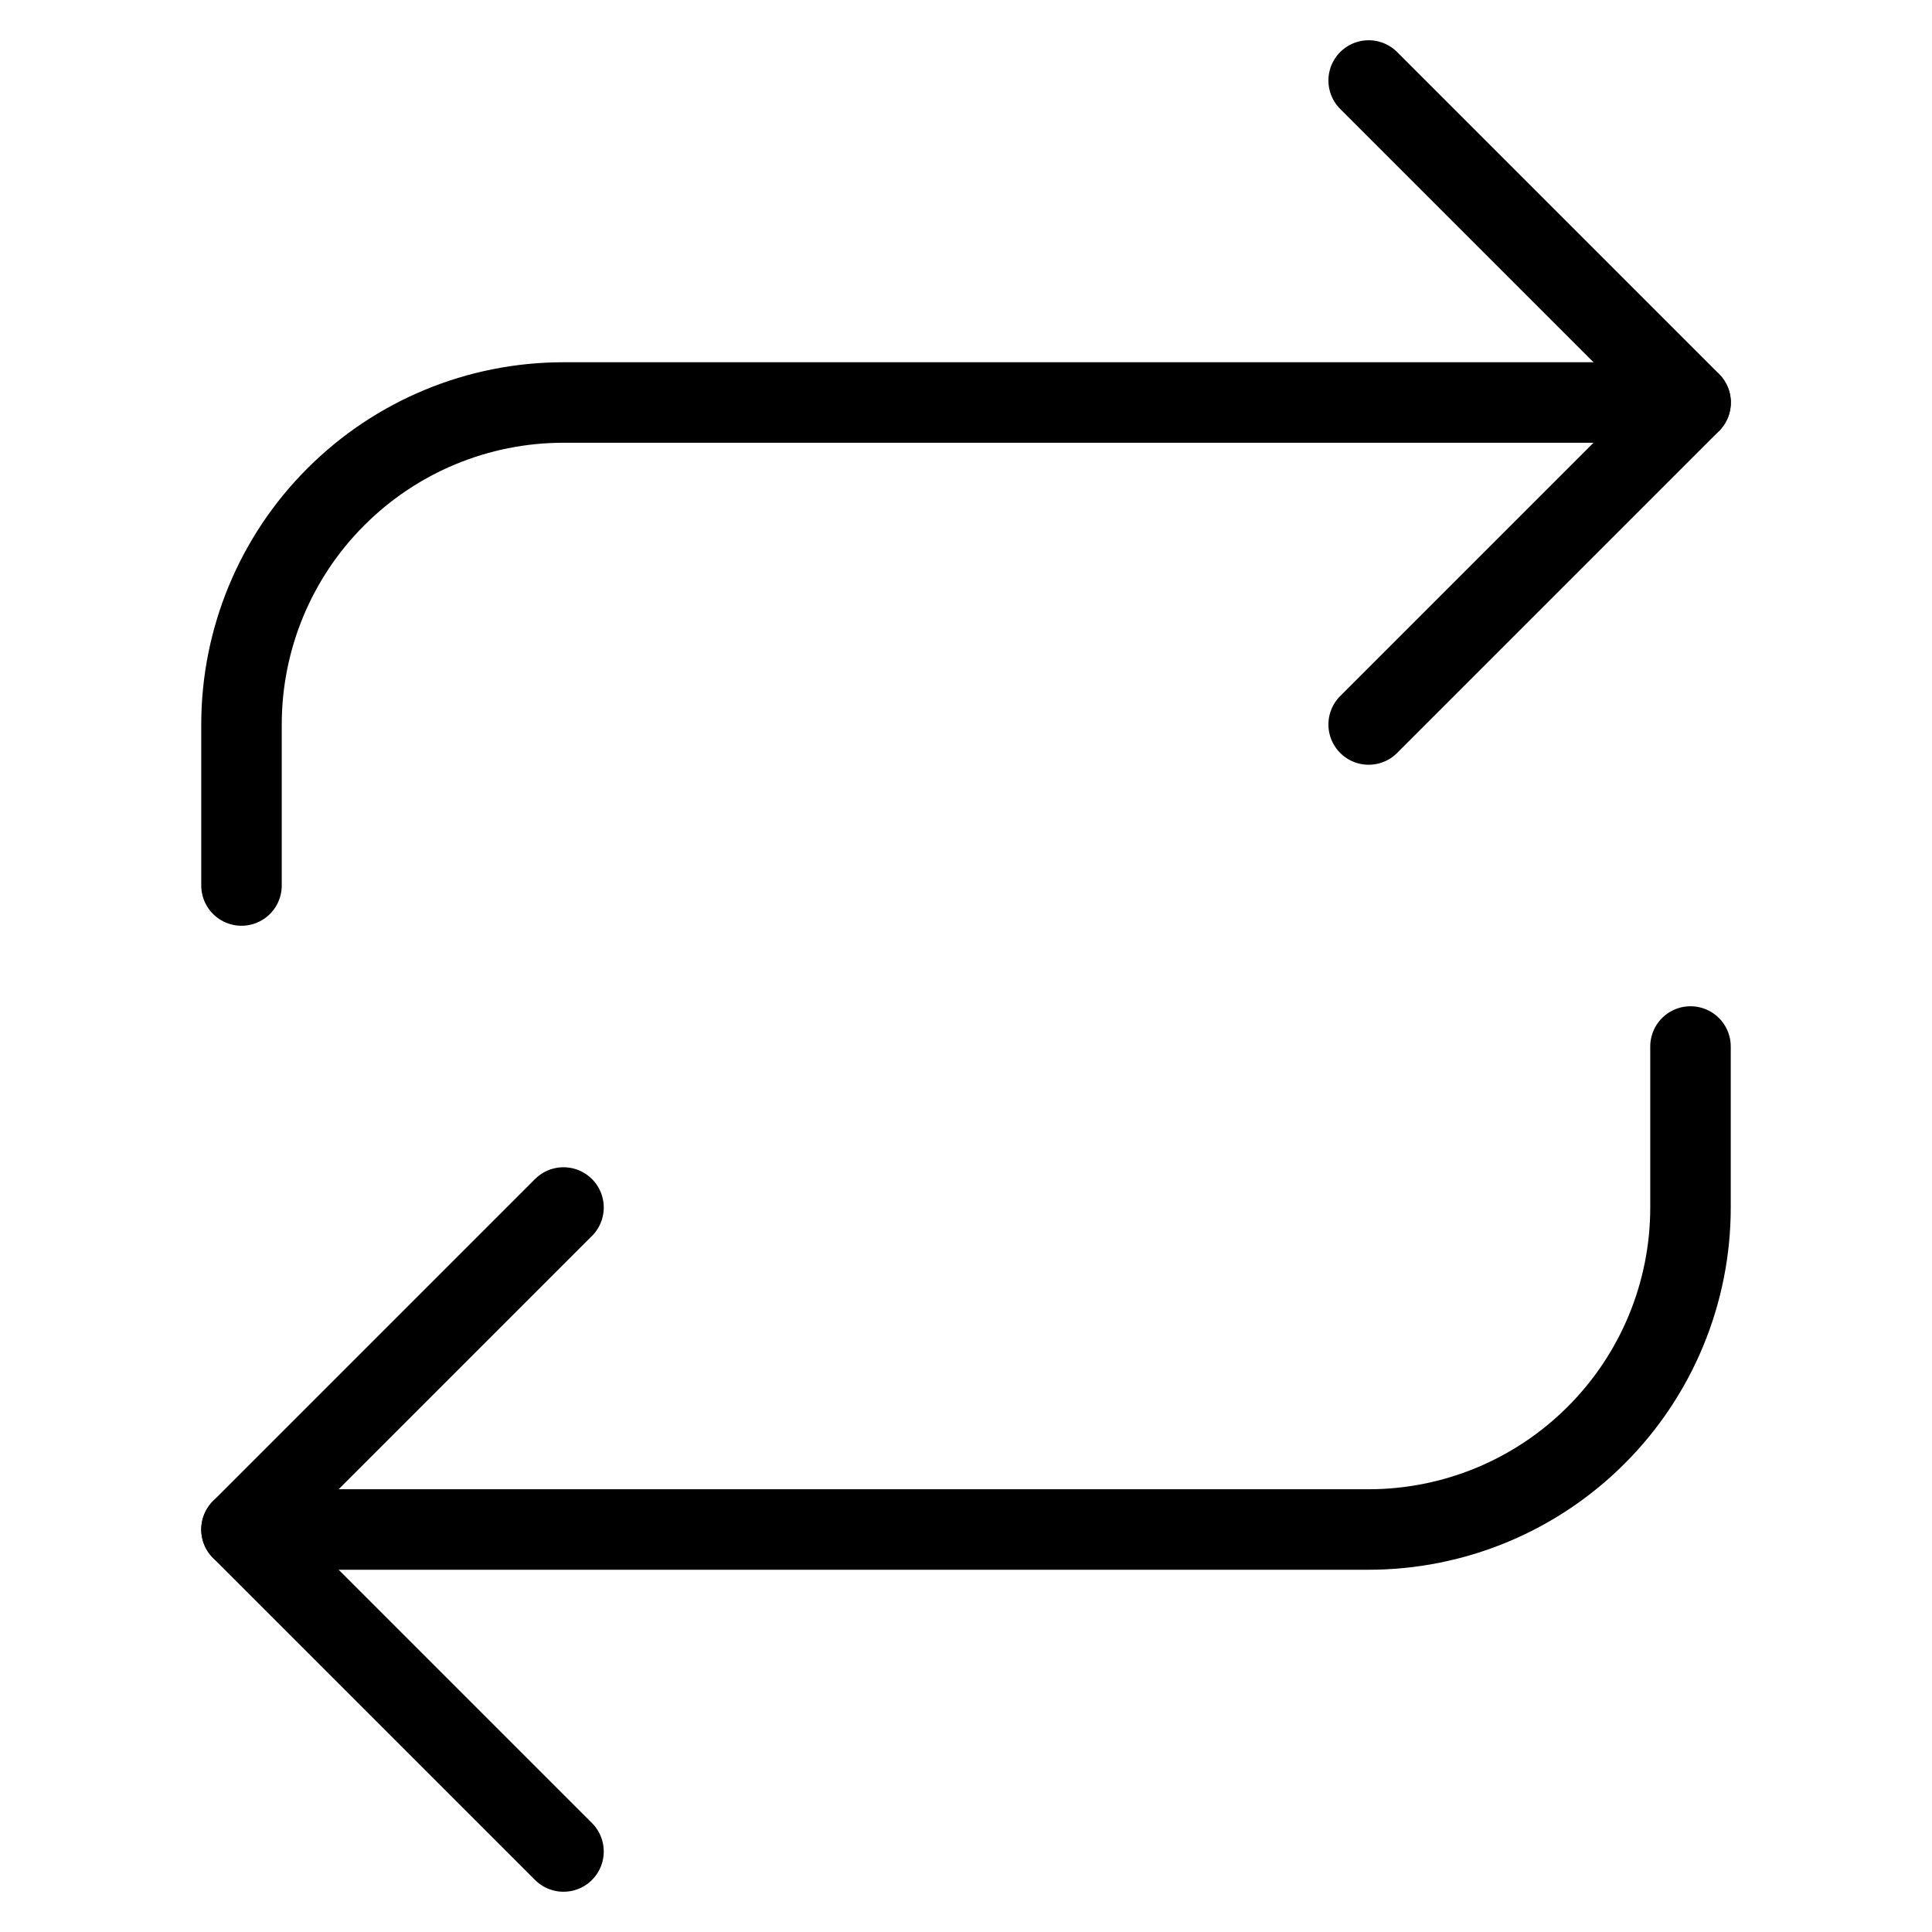 <svg width="24" height="24" viewBox="0 0 24 24" fill="none" xmlns="http://www.w3.org/2000/svg">
<g id="repeat">
<path id="Vector" d="M17.002 1L21.002 5L17.002 9" stroke="black" stroke-linecap="round" stroke-linejoin="round"/>
<path id="Vector_2" d="M3 11V9C3 7.939 3.421 6.922 4.172 6.172C4.922 5.421 5.939 5 7 5H21" stroke="black" stroke-linecap="round" stroke-linejoin="round"/>
<path id="Vector_3" d="M7 23L3 19L7 15" stroke="black" stroke-linecap="round" stroke-linejoin="round"/>
<path id="Vector_4" d="M21 13V15C21 16.061 20.579 17.078 19.828 17.828C19.078 18.579 18.061 19 17 19H3" stroke="black" stroke-linecap="round" stroke-linejoin="round"/>
</g>
</svg>
